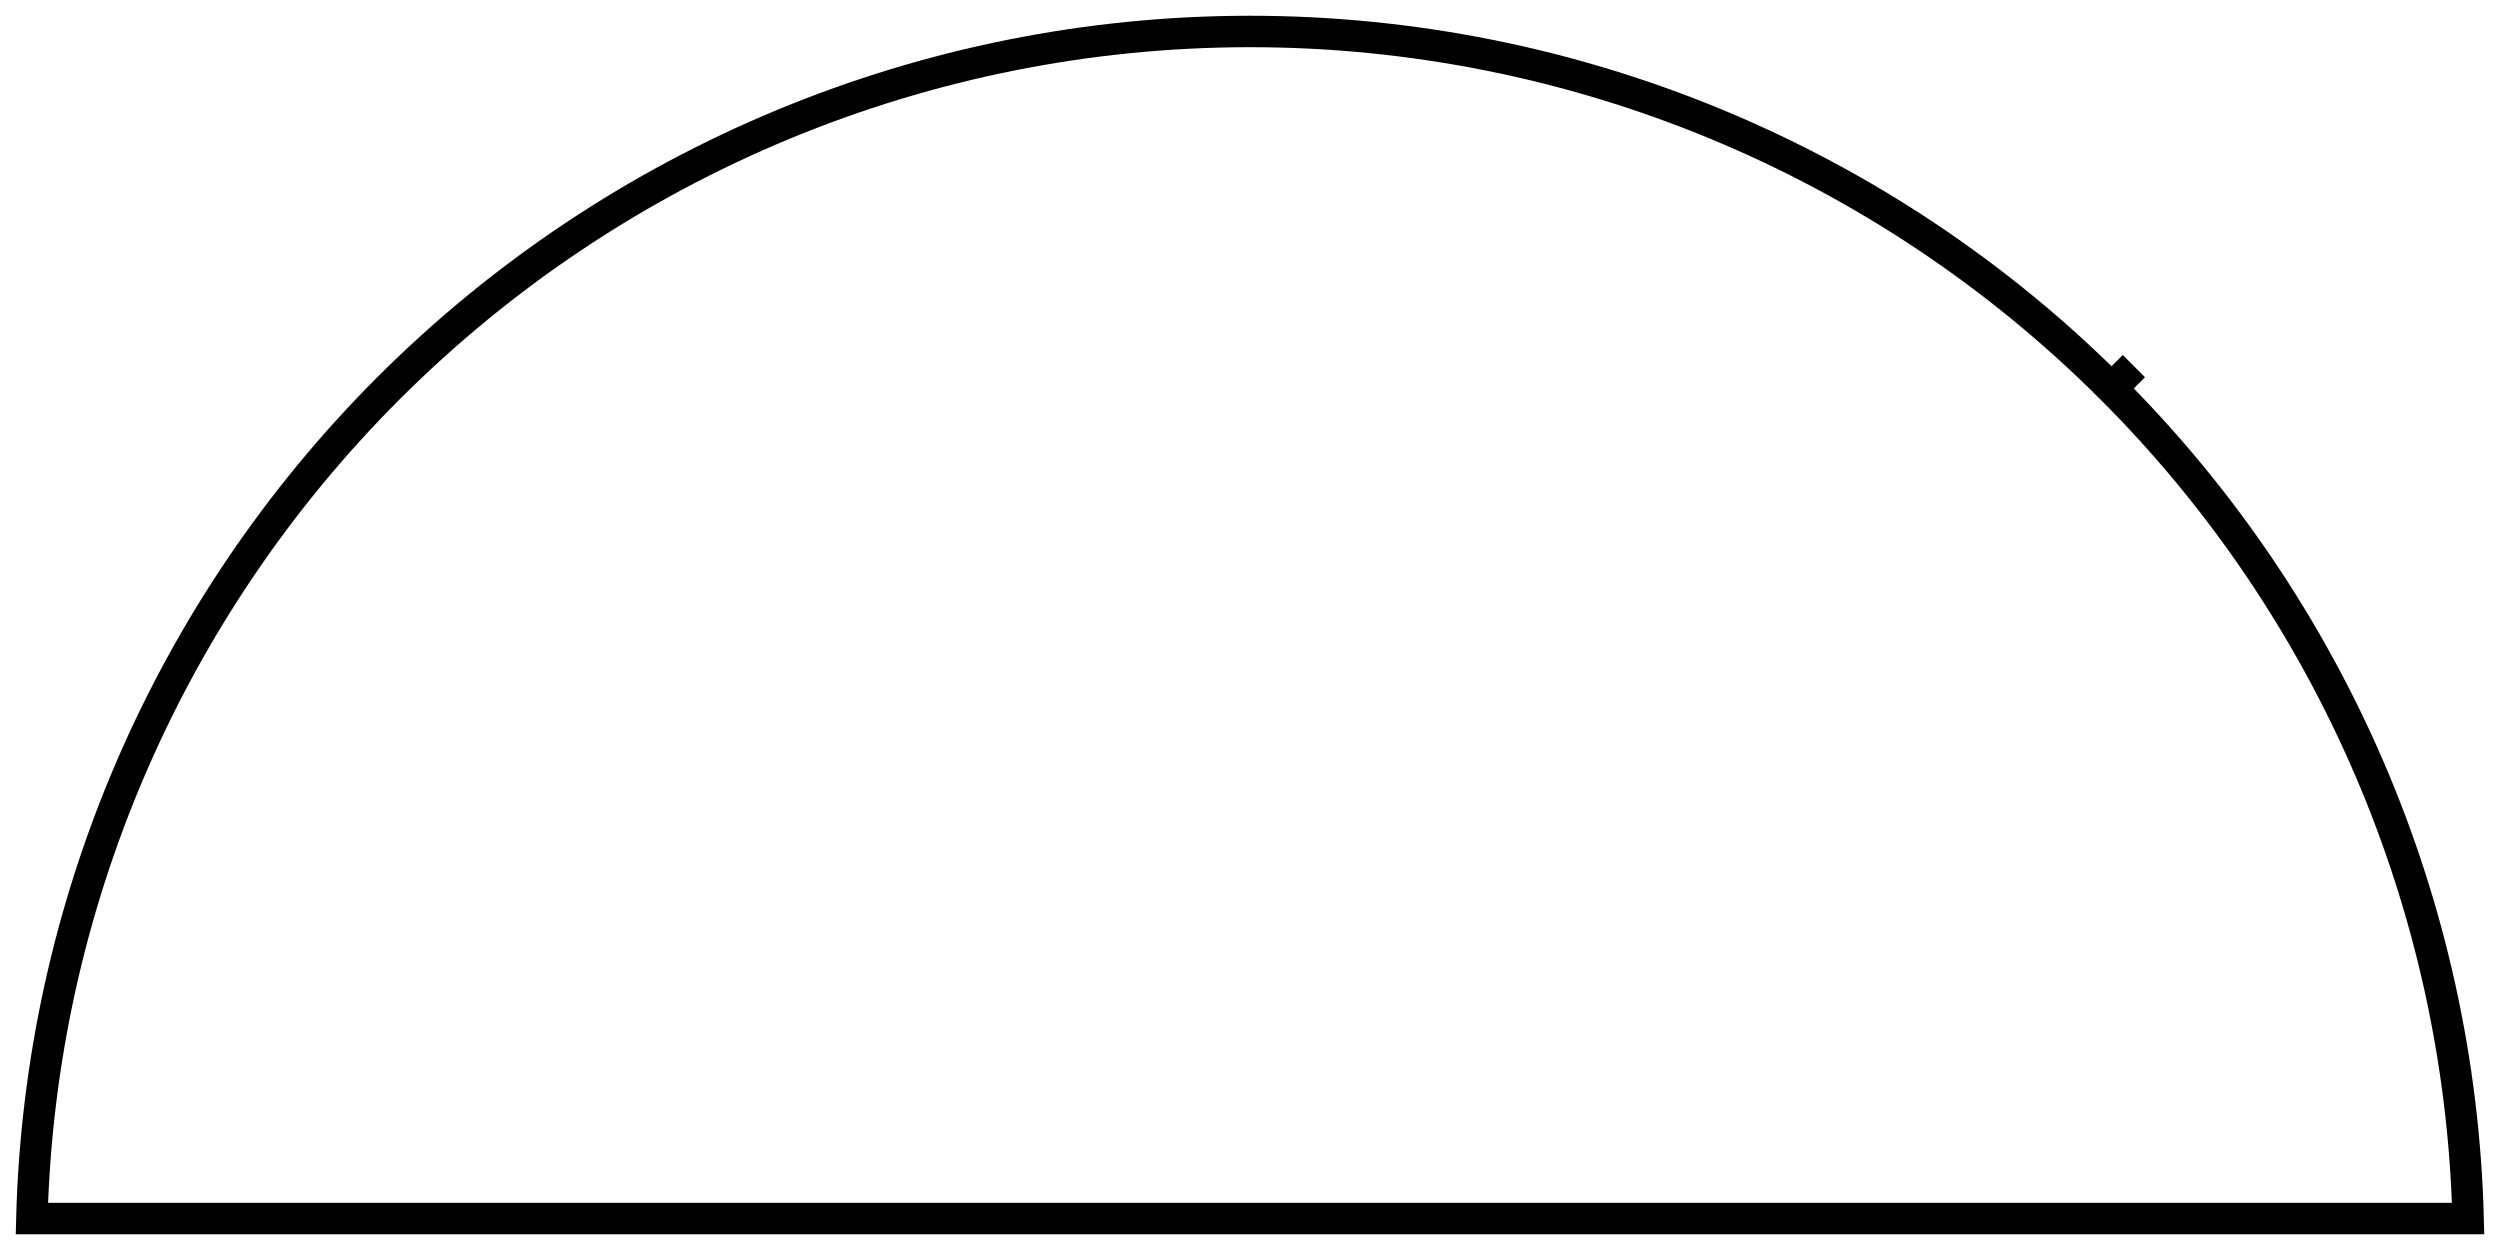 <svg width="159" height="80" viewBox="0 0 159 80" fill="none" xmlns="http://www.w3.org/2000/svg">
<path d="M134.299 24.701C148.361 38.762 156.461 57.67 156.973 77.498H79.5H2.027C2.539 57.67 10.639 38.761 24.7 24.7C39.234 10.167 58.946 2.002 79.5 2.002C100.054 2.002 119.766 10.167 134.299 24.701L135.715 23.285L134.299 24.701Z" stroke="black" stroke-width="2"/>
</svg>
